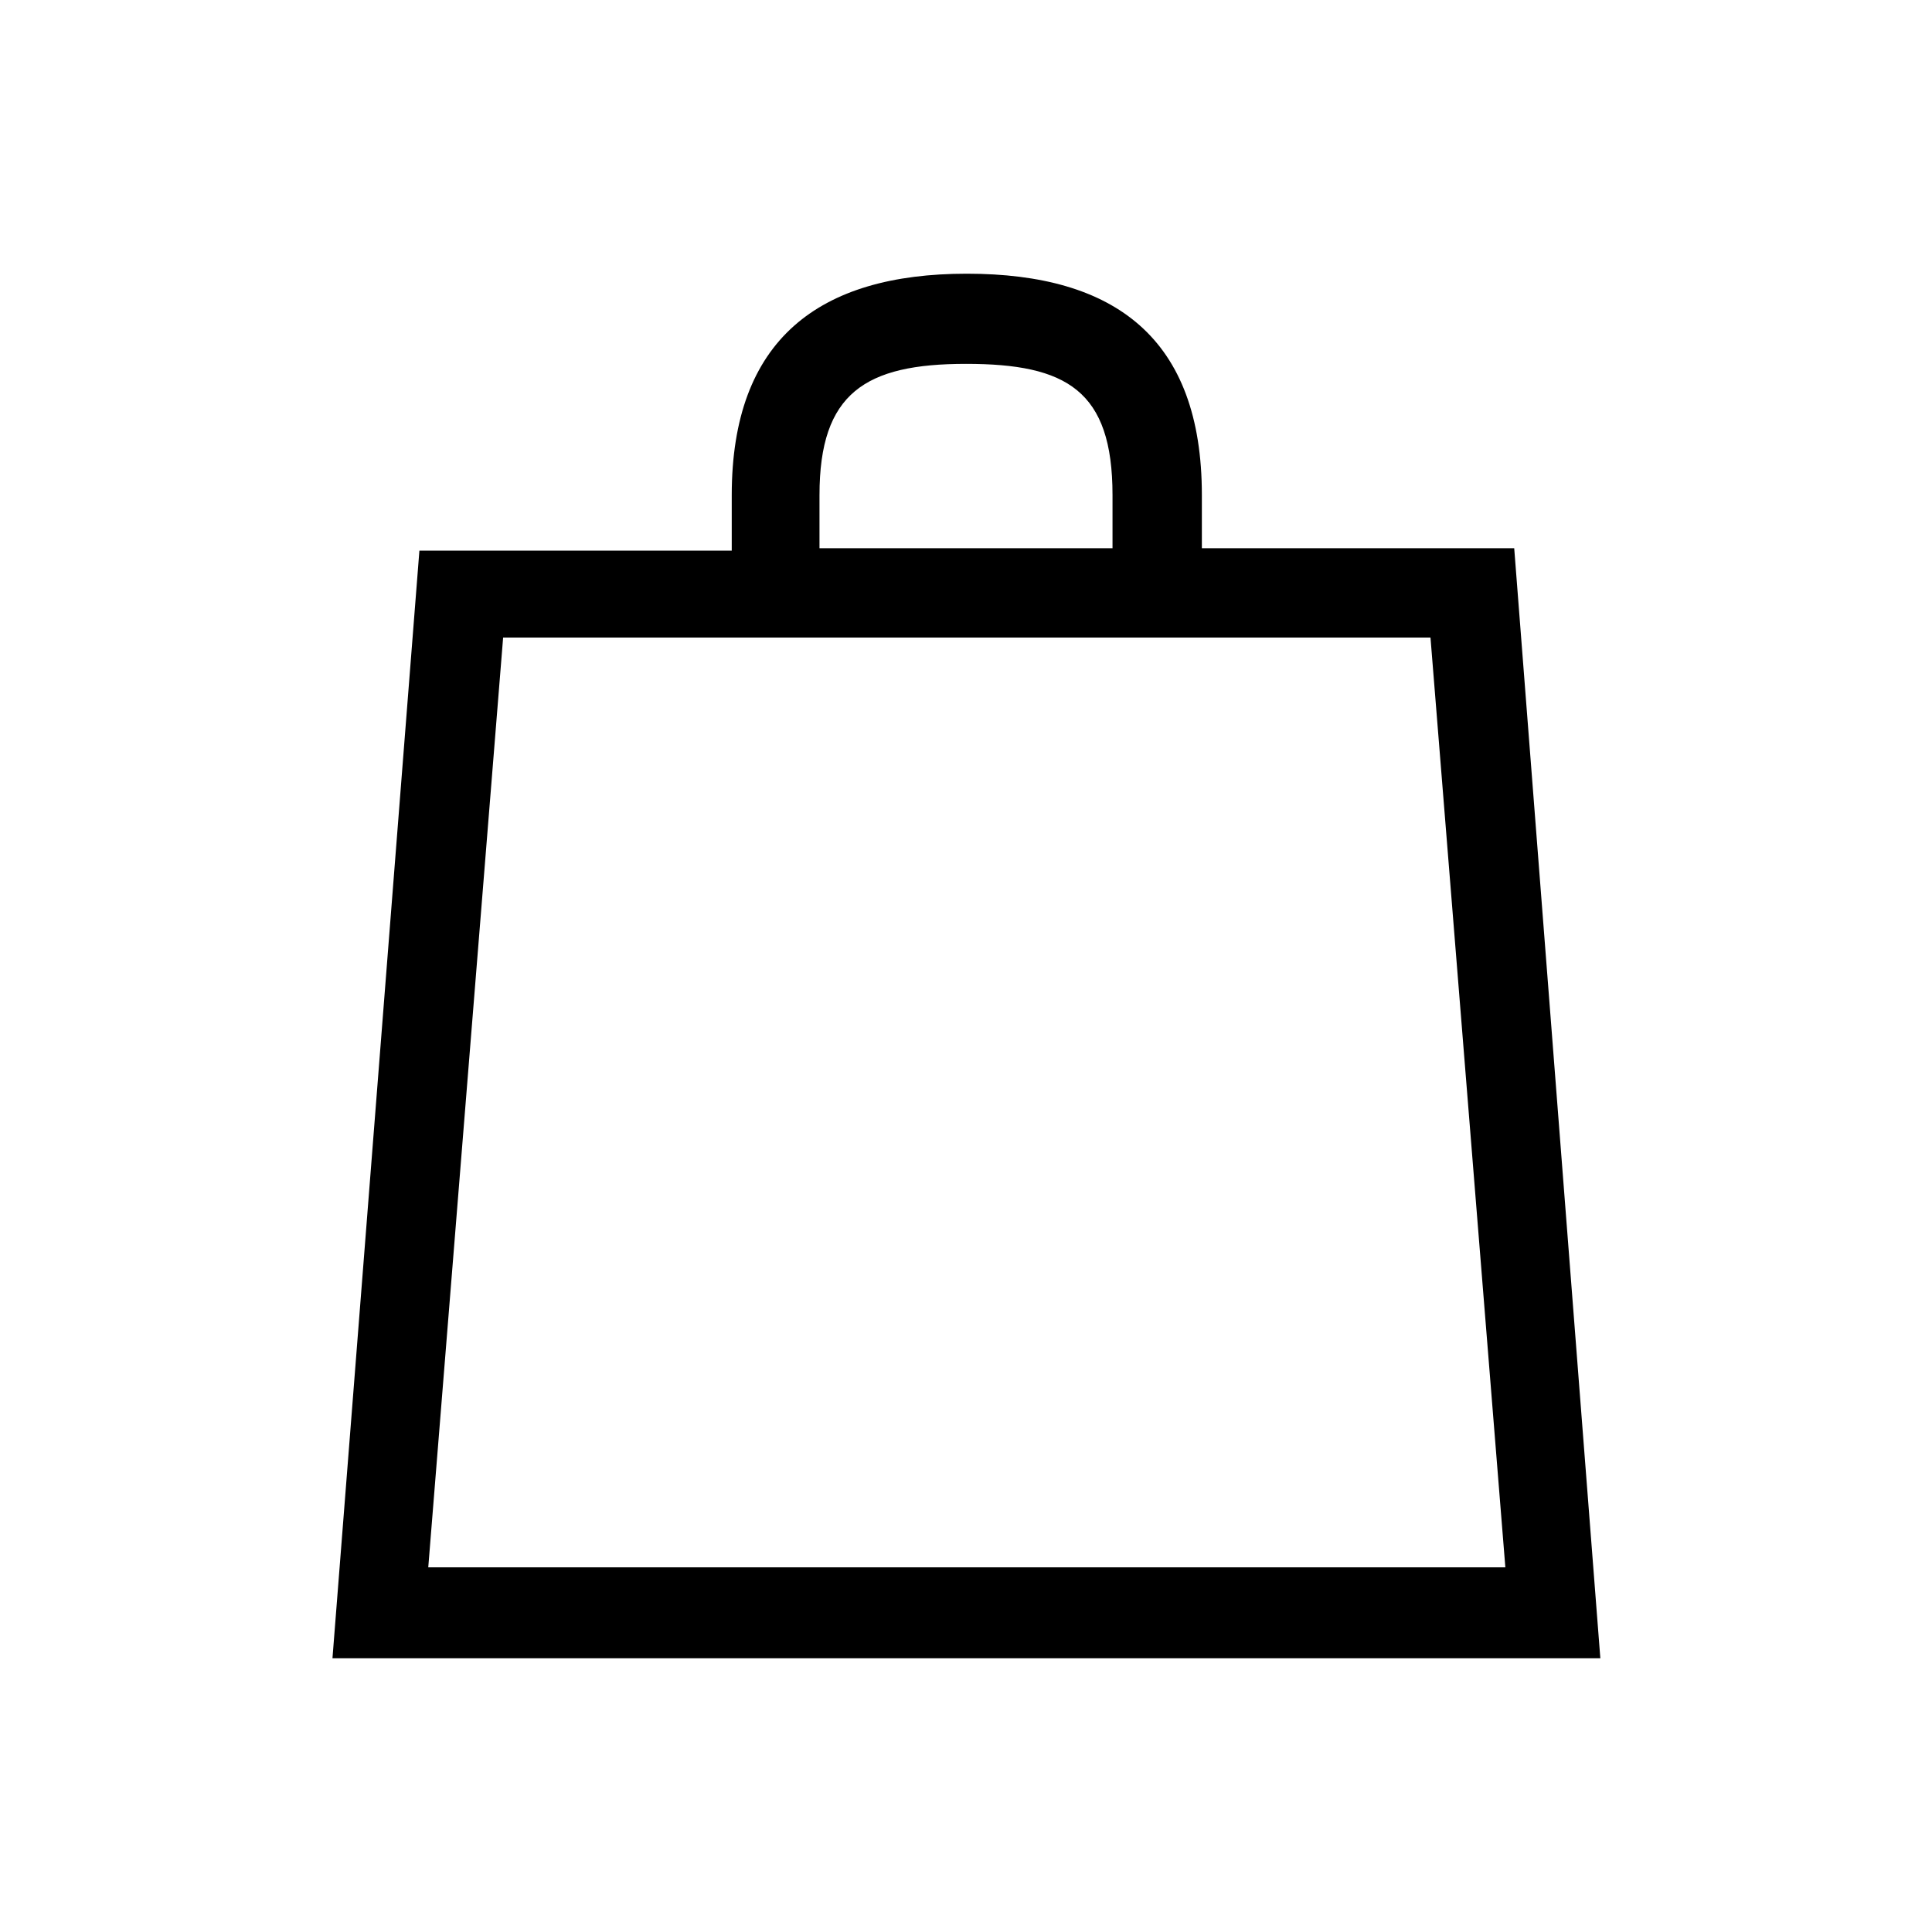 <?xml version="1.0" encoding="UTF-8"?><svg xmlns="http://www.w3.org/2000/svg" width="24" height="24" viewBox="0 0 24 24"><defs><style>.c{fill:none;}</style></defs><g id="a"><rect class="c" width="24" height="24"/></g><g id="b"><path d="M19.87,20.6H4.13l1.08-13.76h3.88v-.69c0-1.93,1.08-2.75,2.92-2.75s2.92,.8,2.92,2.75v.66h3.88l1.07,13.79ZM6.25,7.92l-.93,11.55h13.38l-.93-11.55H6.25Zm3.93-1.77v.66h3.64v-.66c0-1.3-.57-1.63-1.82-1.63s-1.82,.36-1.82,1.63Z"/></g></svg>